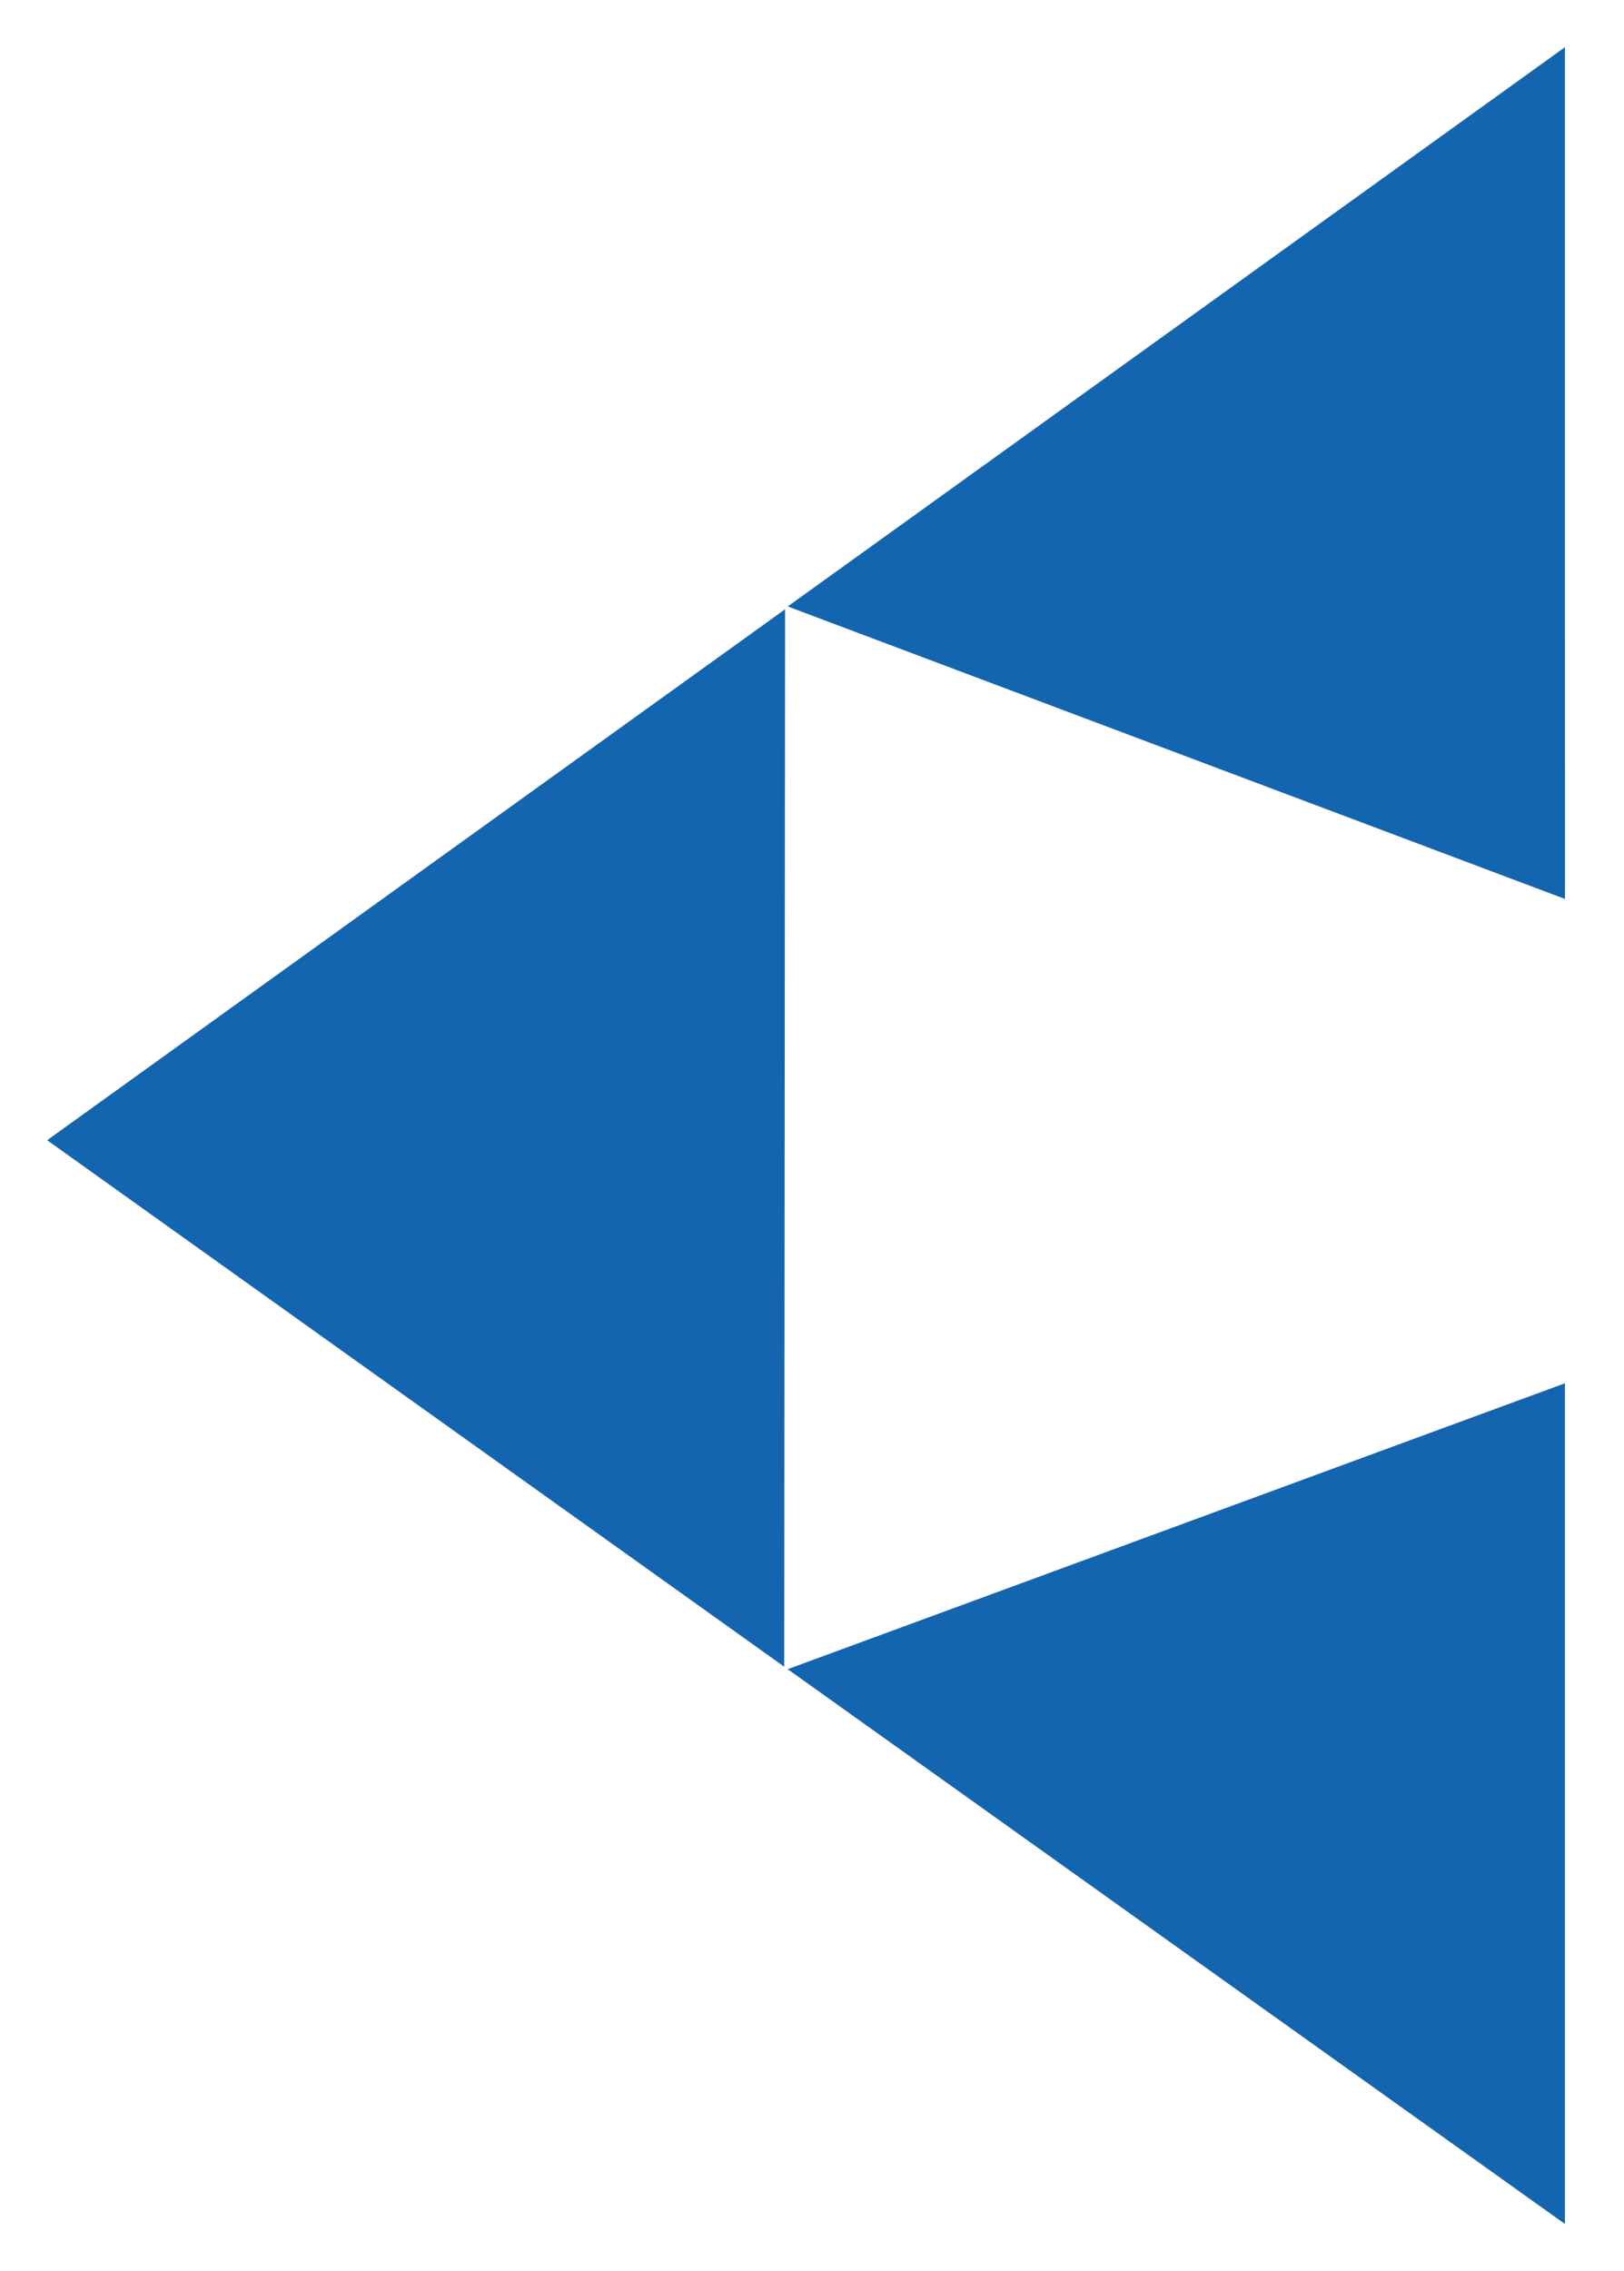 <svg xmlns="http://www.w3.org/2000/svg" xmlns:xlink="http://www.w3.org/1999/xlink" viewBox="0 0 47.774 66.774" fill="#fff" fill-rule="evenodd" stroke="#000" stroke-linecap="round" stroke-linejoin="round"><use xlink:href="#A" x="1.387" y="1.387"/><symbol id="A" overflow="visible"><path d="M44.65 0L21.786 16.443l22.865 8.6zM21.708 16.526L0 32.136l21.683 15.48zM44.65 39.282l-22.865 8.406L44.65 64z" stroke="none" fill="#1465af" fill-rule="nonzero"/></symbol></svg>
